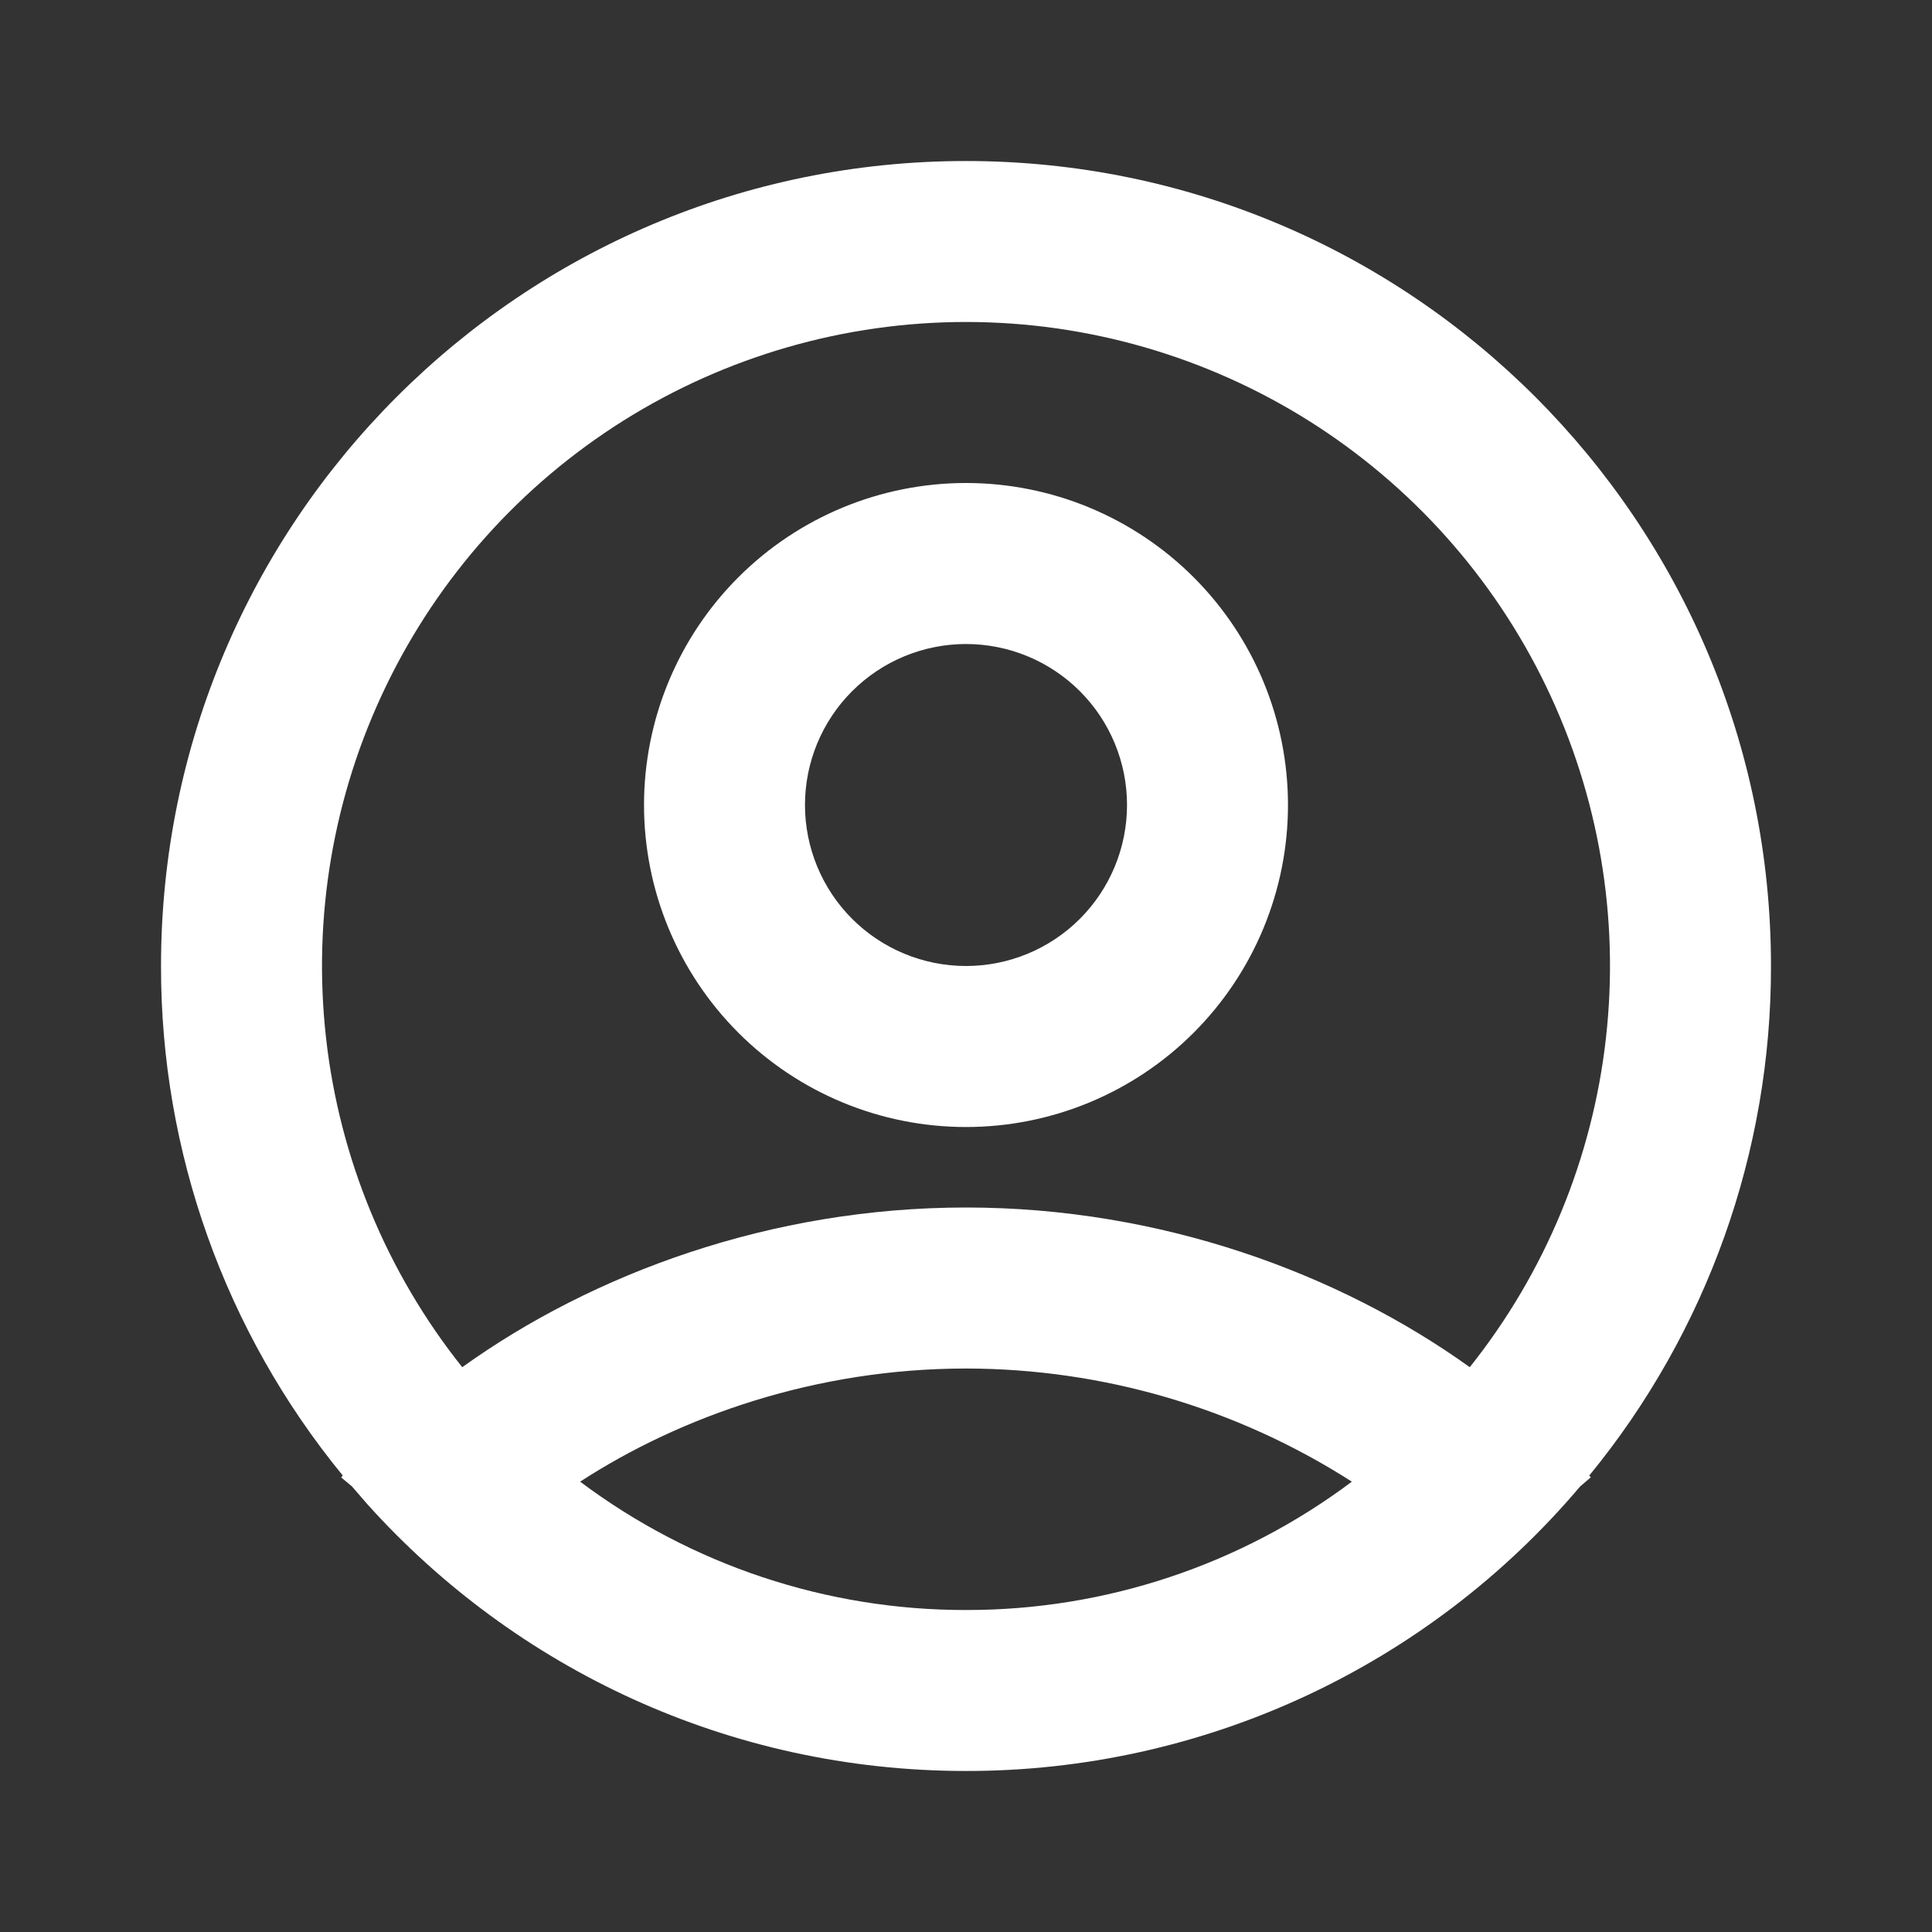<svg width="32" height="32" viewBox="0 0 32 32" fill="none" xmlns="http://www.w3.org/2000/svg">
<rect x="0" y="0" width="32" height="32" fill="#333333" stroke="none"/>
<g clip-path="url(#clip0_85_2092)">
<path fill-rule="evenodd" clip-rule="evenodd" d="M16 2.667C23.364 2.667 29.333 8.636 29.333 16C29.338 19.077 28.274 22.06 26.323 24.44L26.349 24.469L26.173 24.619C24.923 26.098 23.365 27.285 21.608 28.1C19.85 28.914 17.937 29.335 16 29.333C12.067 29.333 8.533 27.631 6.093 24.924L5.827 24.617L5.651 24.471L5.677 24.439C3.727 22.059 2.662 19.077 2.667 16C2.667 8.636 8.636 2.667 16 2.667ZM16 22.667C13.52 22.667 11.279 23.456 9.609 24.541C11.453 25.924 13.696 26.67 16 26.667C18.304 26.67 20.547 25.924 22.391 24.541C20.483 23.319 18.265 22.669 16 22.667ZM16 5.333C13.993 5.333 12.026 5.9 10.326 6.967C8.626 8.035 7.262 9.56 6.391 11.369C5.519 13.177 5.176 15.194 5.4 17.189C5.623 19.184 6.405 21.075 7.656 22.645C9.817 21.095 12.767 20 16 20C19.233 20 22.183 21.095 24.344 22.645C25.595 21.075 26.377 19.184 26.6 17.189C26.824 15.194 26.481 13.177 25.609 11.369C24.738 9.56 23.373 8.035 21.674 6.967C19.974 5.9 18.007 5.333 16 5.333ZM16 8C17.415 8 18.771 8.562 19.771 9.562C20.771 10.562 21.333 11.919 21.333 13.333C21.333 14.748 20.771 16.104 19.771 17.105C18.771 18.105 17.415 18.667 16 18.667C14.585 18.667 13.229 18.105 12.229 17.105C11.229 16.104 10.667 14.748 10.667 13.333C10.667 11.919 11.229 10.562 12.229 9.562C13.229 8.562 14.585 8 16 8ZM16 10.667C15.293 10.667 14.614 10.948 14.114 11.448C13.614 11.948 13.333 12.626 13.333 13.333C13.333 14.04 13.614 14.719 14.114 15.219C14.614 15.719 15.293 16 16 16C16.707 16 17.386 15.719 17.886 15.219C18.386 14.719 18.667 14.04 18.667 13.333C18.667 12.626 18.386 11.948 17.886 11.448C17.386 10.948 16.707 10.667 16 10.667Z" fill="white"/>
</g>
<defs>
<clipPath id="clip0_85_2092">
<rect width="32" height="32" fill="white"/>
</clipPath>
</defs>
</svg>
